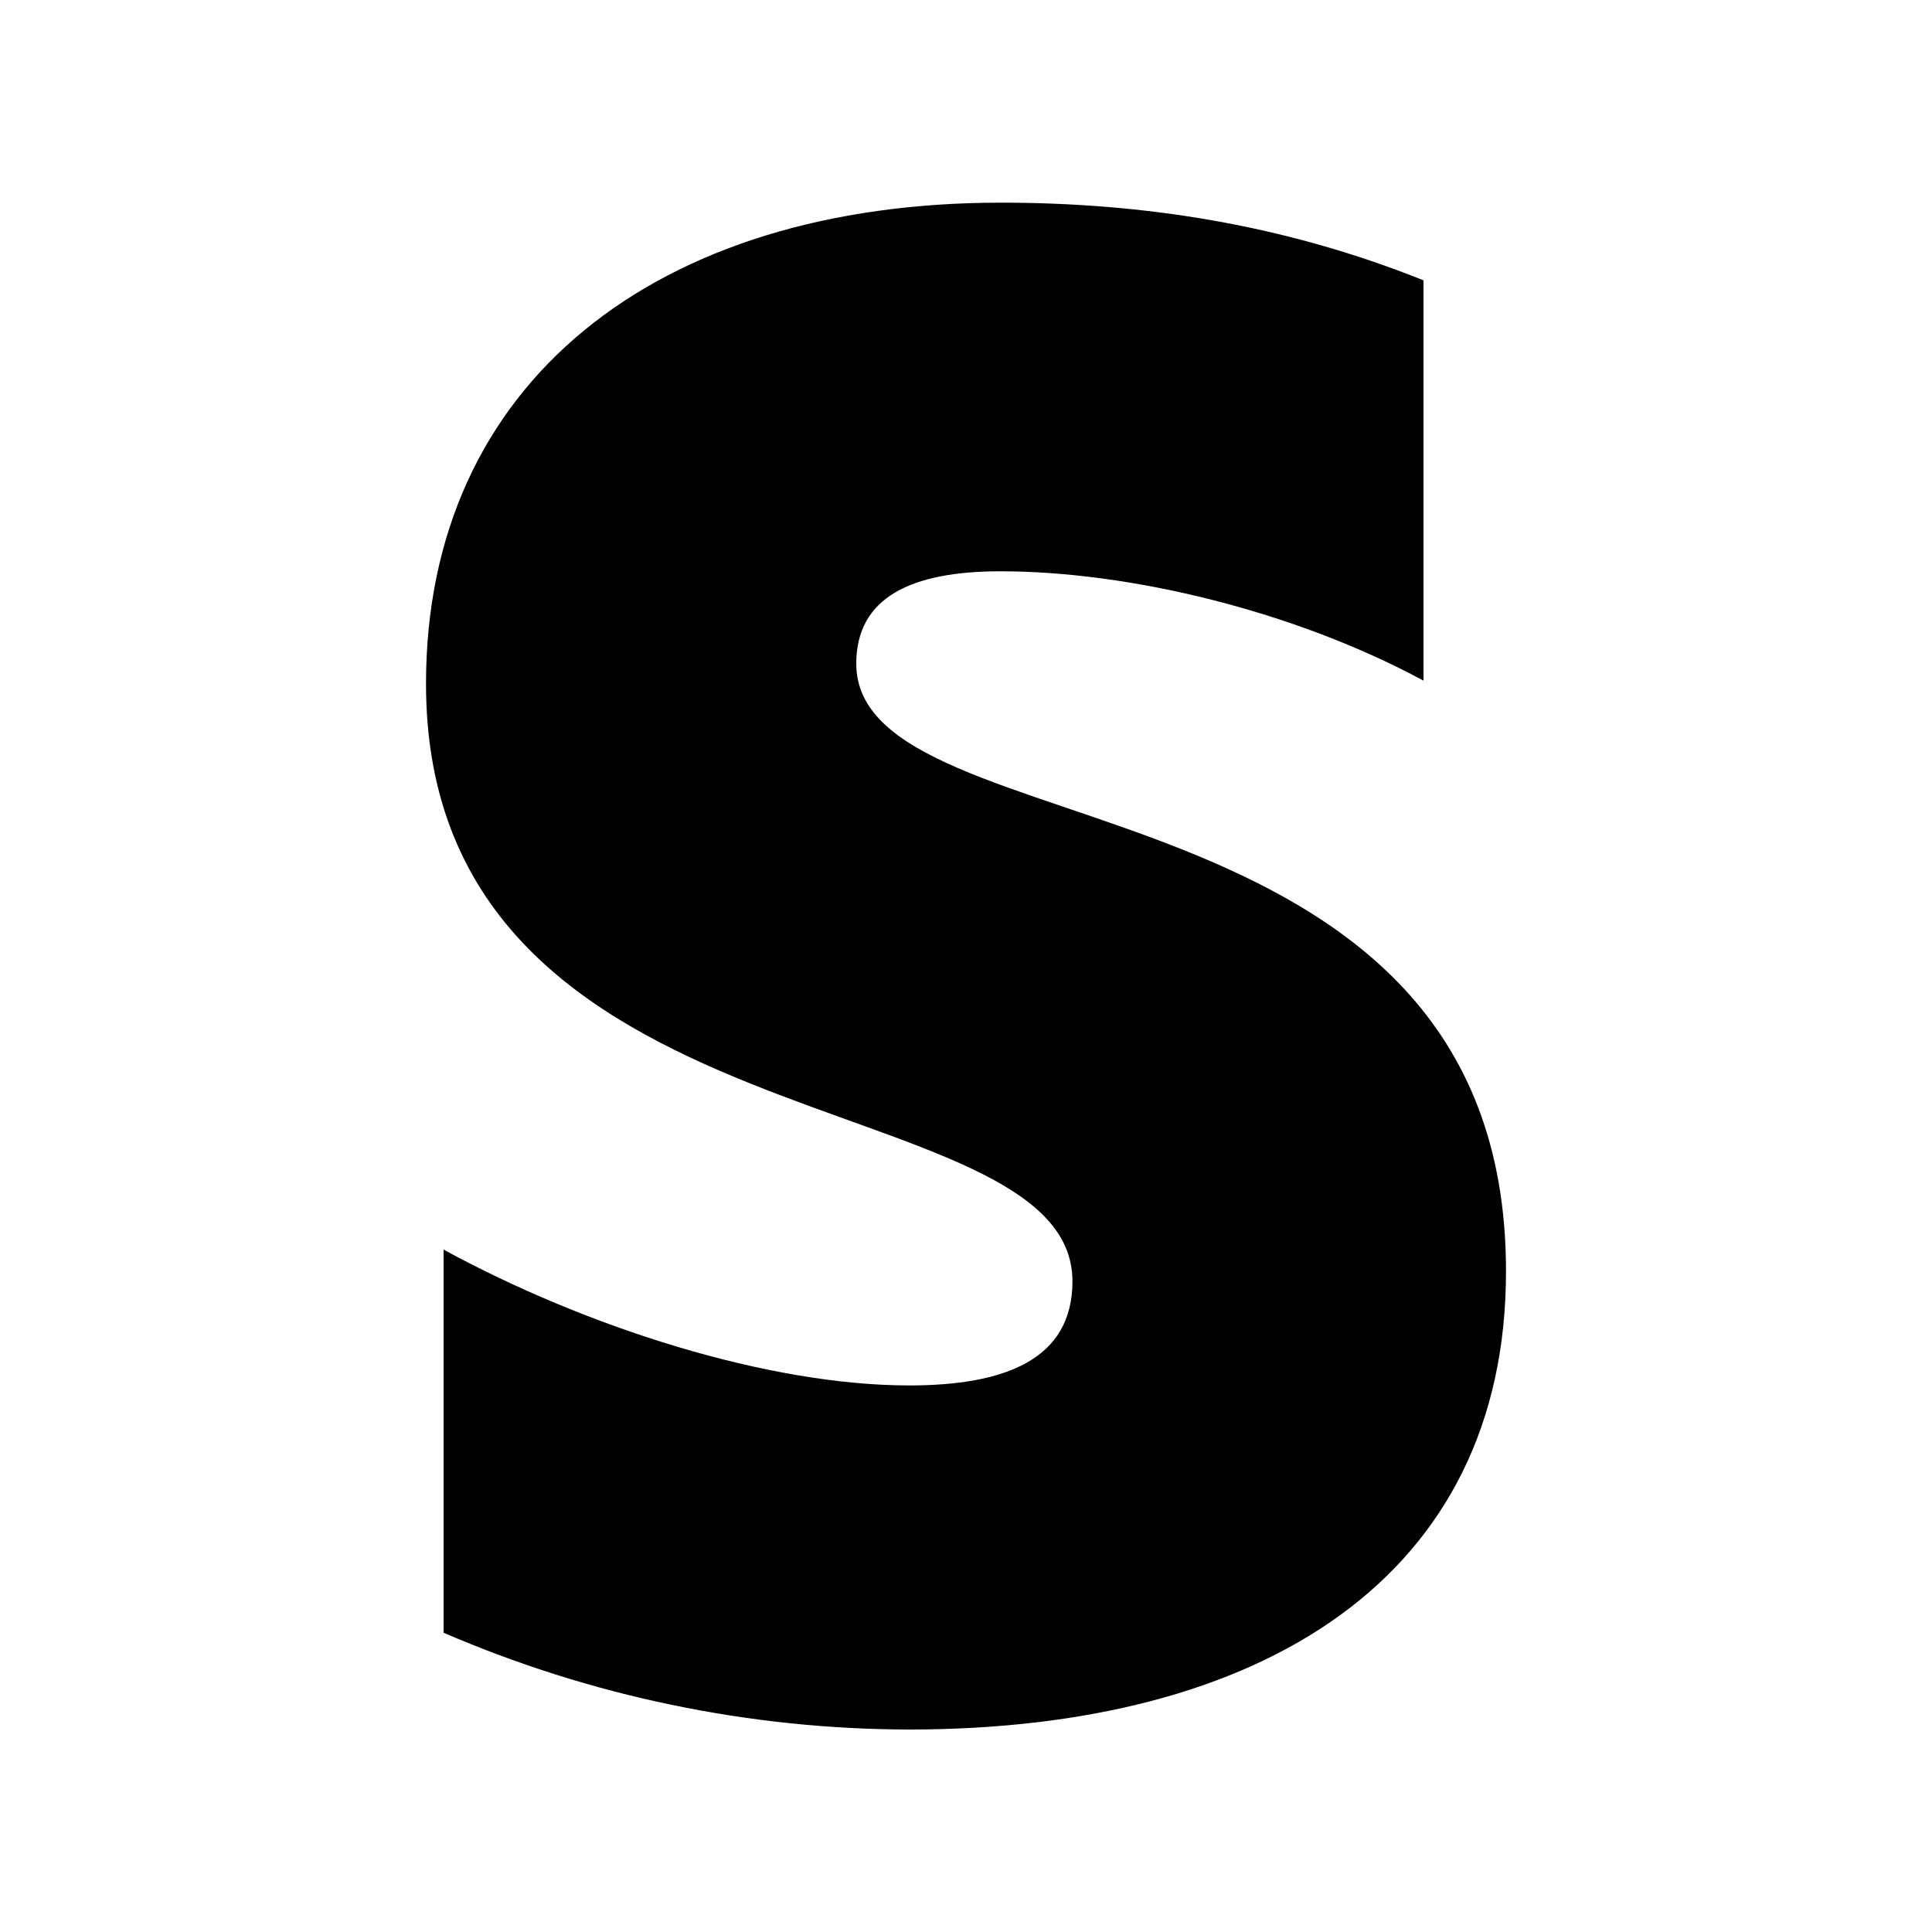 <?xml version="1.0" encoding="utf-8"?>
<!-- Generator: Adobe Illustrator 26.4.1, SVG Export Plug-In . SVG Version: 6.00 Build 0)  -->
<svg version="1.1" id="Layer_1" xmlns="http://www.w3.org/2000/svg" xmlns:xlink="http://www.w3.org/1999/xlink" x="0px" y="0px"
	 viewBox="0 0 1000 1000" style="enable-background:new 0 0 1000 1000;" xml:space="preserve">
<g>
	<path d="M443.2,343.5c0-34.4,28.6-47.8,74.6-47.8c66.9,0,152.1,20.5,219,56.6V145.1c-72.9-29.2-145.8-40.2-218.8-40.2
		c-178.4,0-297.5,93.3-297.5,249c0,243.8,334.6,204.3,334.6,309.3c0,40.7-35.3,53.9-84.5,53.9c-72.9,0-167-30-241-70.3v198.3
		c76,32.8,157.9,49.9,240.8,50.1c183,0,309.1-78.7,309.1-237.1C779.7,395.5,443.2,442.6,443.2,343.5L443.2,343.5z"/>
</g>
</svg>
